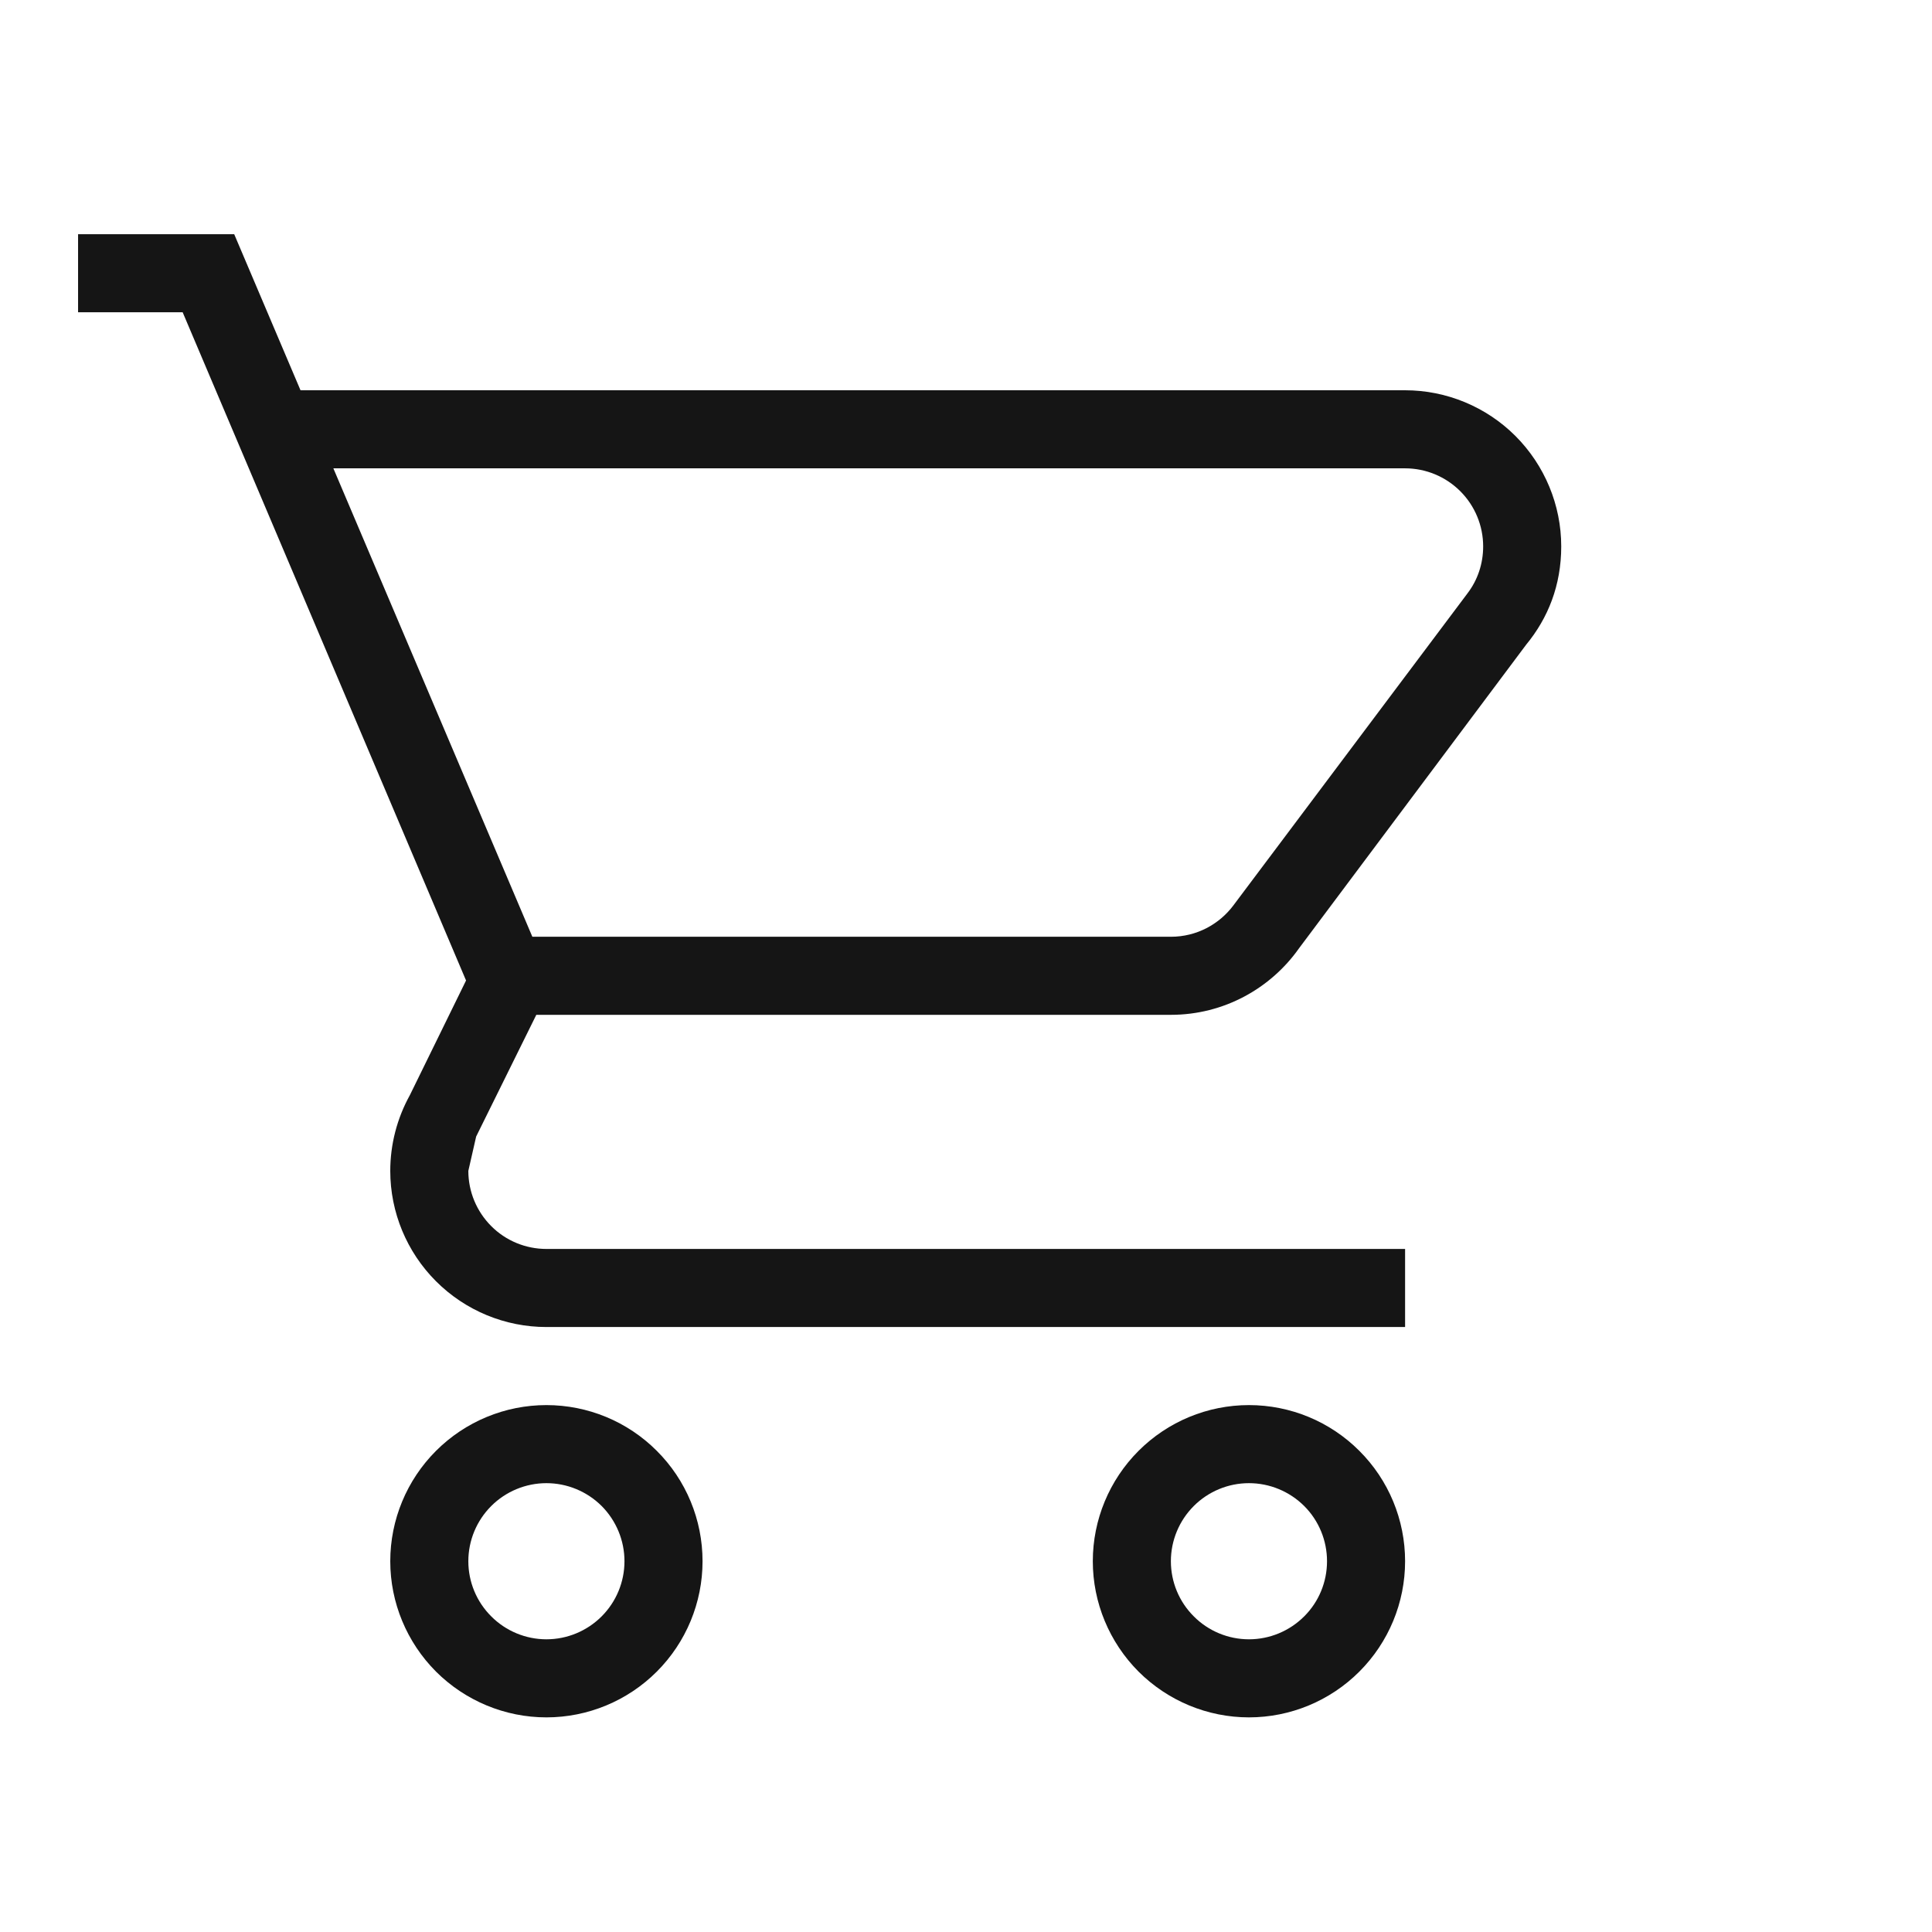 <svg width="22" height="22" viewBox="0 0 22 22" fill="none" xmlns="http://www.w3.org/2000/svg">
<path d="M14.222 16C14.694 16 15.146 16.187 15.479 16.521C15.813 16.854 16 17.306 16 17.778C16 18.249 15.813 18.701 15.479 19.035C15.146 19.368 14.694 19.556 14.222 19.556C13.751 19.556 13.299 19.368 12.965 19.035C12.632 18.701 12.444 18.249 12.444 17.778C12.444 17.306 12.632 16.854 12.965 16.521C13.299 16.187 13.751 16 14.222 16ZM14.222 16.889C13.986 16.889 13.76 16.983 13.594 17.149C13.427 17.316 13.333 17.542 13.333 17.778C13.333 18.014 13.427 18.24 13.594 18.406C13.76 18.573 13.986 18.667 14.222 18.667C14.458 18.667 14.684 18.573 14.851 18.406C15.018 18.24 15.111 18.014 15.111 17.778C15.111 17.542 15.018 17.316 14.851 17.149C14.684 16.983 14.458 16.889 14.222 16.889ZM6.222 16C6.694 16 7.146 16.187 7.479 16.521C7.813 16.854 8 17.306 8 17.778C8 18.249 7.813 18.701 7.479 19.035C7.146 19.368 6.694 19.556 6.222 19.556C5.751 19.556 5.299 19.368 4.965 19.035C4.632 18.701 4.444 18.249 4.444 17.778C4.444 17.306 4.632 16.854 4.965 16.521C5.299 16.187 5.751 16 6.222 16ZM6.222 16.889C5.987 16.889 5.76 16.983 5.594 17.149C5.427 17.316 5.333 17.542 5.333 17.778C5.333 18.014 5.427 18.24 5.594 18.406C5.76 18.573 5.987 18.667 6.222 18.667C6.458 18.667 6.684 18.573 6.851 18.406C7.017 18.24 7.111 18.014 7.111 17.778C7.111 17.542 7.017 17.316 6.851 17.149C6.684 16.983 6.458 16.889 6.222 16.889ZM16 5.333H3.796L6.062 10.667H13.333C13.627 10.667 13.884 10.524 14.044 10.311L16.711 6.756C16.827 6.604 16.889 6.418 16.889 6.222C16.889 5.986 16.795 5.76 16.629 5.594C16.462 5.427 16.236 5.333 16 5.333ZM13.333 11.556H6.107L5.422 12.942L5.333 13.333C5.333 13.569 5.427 13.795 5.594 13.962C5.76 14.129 5.987 14.222 6.222 14.222H16V15.111H6.222C5.751 15.111 5.299 14.924 4.965 14.59C4.632 14.257 4.444 13.805 4.444 13.333C4.444 13.032 4.521 12.735 4.667 12.471L5.307 11.165L2.08 3.556H0.889V2.667H2.667L3.422 4.444H16C16.471 4.444 16.924 4.632 17.257 4.965C17.59 5.299 17.778 5.751 17.778 6.222C17.778 6.667 17.627 7.04 17.378 7.342L14.791 10.8C14.471 11.253 13.938 11.556 13.333 11.556Z" fill="#151515"/>
</svg>
